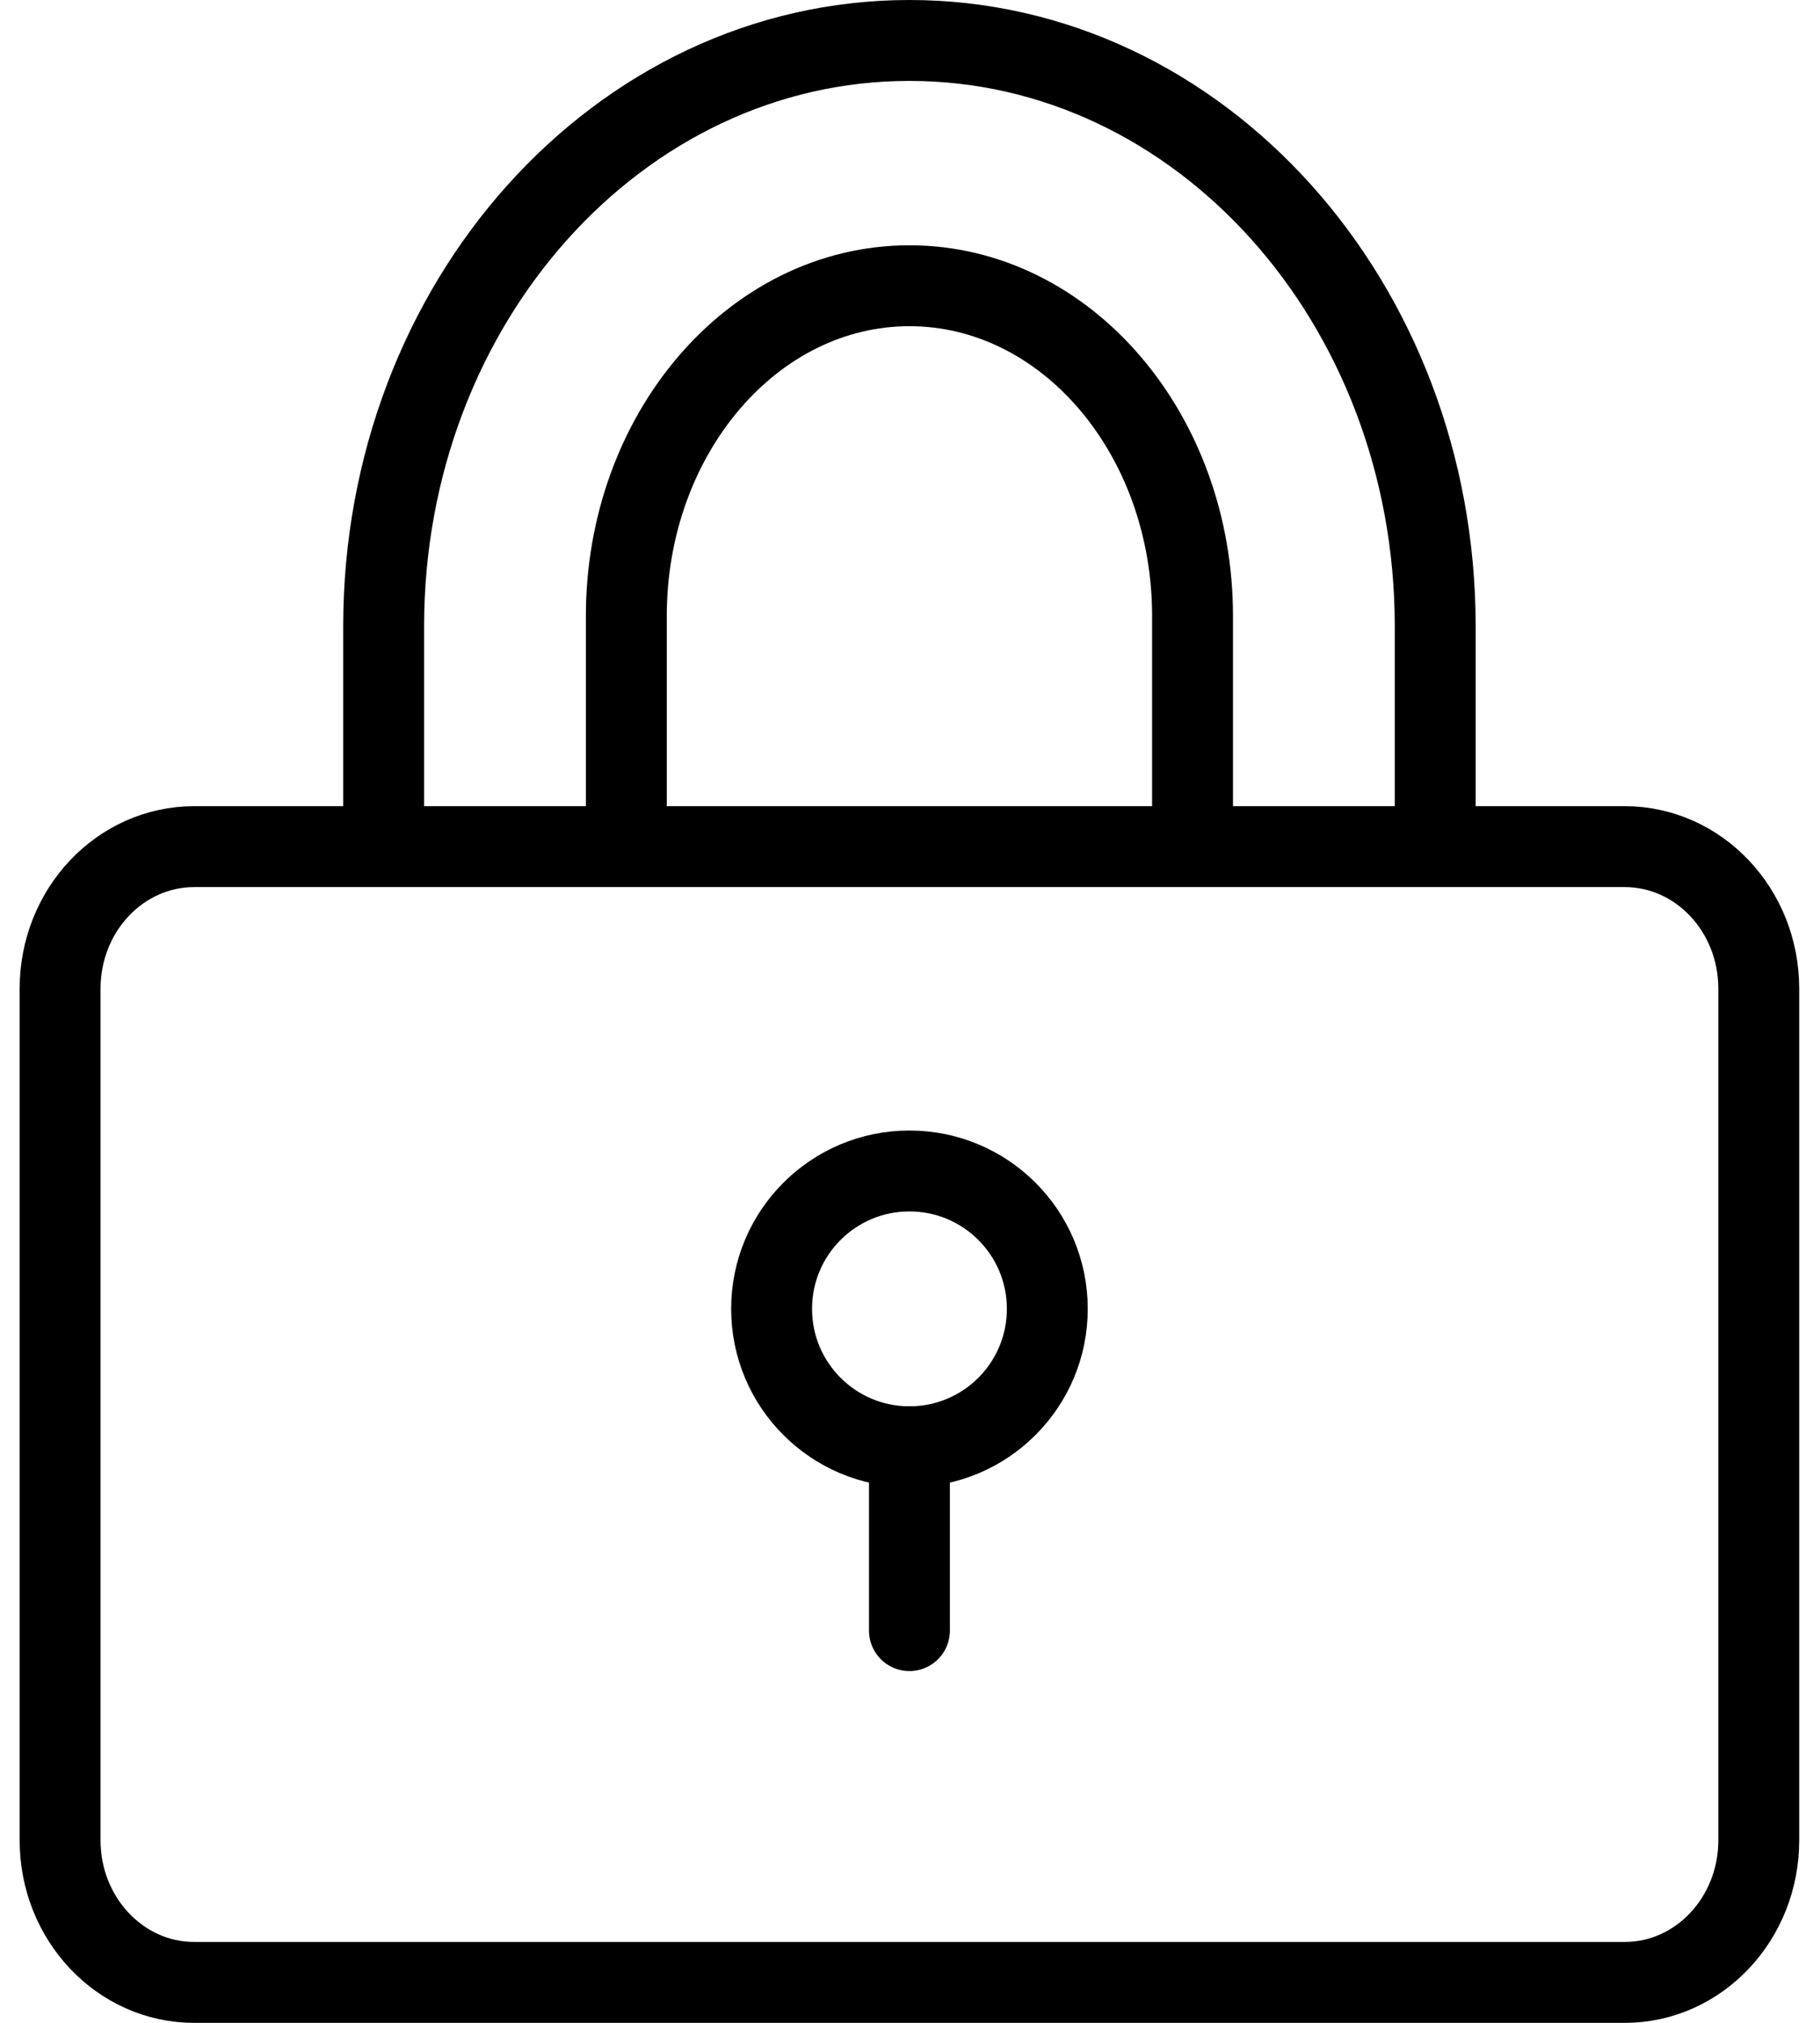 <?xml version="1.0" encoding="UTF-8" standalone="no"?>
<svg width="45px" height="50px" viewBox="0 0 45 50" version="1.1" xmlns="http://www.w3.org/2000/svg" xmlns:xlink="http://www.w3.org/1999/xlink">
    <!-- Generator: Sketch 45.2 (43514) - http://www.bohemiancoding.com/sketch -->
    <title>Lock</title>
    <desc>Created with Sketch.</desc>
    <defs></defs>
    <g id="lock" stroke="none" stroke-width="1" fill="none" fill-rule="evenodd" stroke-linejoin="round">
        <g id="lock" transform="translate(-479, -546)" stroke="currentColor" stroke-width="2">
            <g id="lock" transform="translate(480, 547)">
                <path d="M24.895,31.352 C24.895,33.235 23.37,34.761 21.486,34.761 C19.603,34.761 18.078,33.235 18.078,31.352 C18.078,29.469 19.603,27.944 21.486,27.944 C23.37,27.944 24.895,29.469 24.895,31.352 Z" id="Stroke-7"></path>
                <path d="M21.486,39.305 L21.486,34.761" id="Stroke-9" stroke-linecap="round"></path>
                <path d="M42.486,44.49 C42.486,46.428 41.002,48.001 39.171,48.001 L3.802,48.001 C1.971,48.001 0.486,46.428 0.486,44.49 L0.486,23.436 C0.486,21.497 1.971,19.927 3.802,19.927 L39.171,19.927 C41.002,19.927 42.486,21.497 42.486,23.436 L42.486,44.49 Z" id="Stroke-11"></path>
                <path d="M8.486,20.052 L8.486,14.482 C8.486,6.484 14.306,0 21.486,0 C28.666,0 34.486,6.484 34.486,14.482 L34.486,20.052" id="Stroke-13"></path>
                <path d="M14.486,20.063 L14.486,14.23 C14.486,9.719 17.621,6.063 21.486,6.063 C25.352,6.063 28.486,9.719 28.486,14.23 L28.486,20.063" id="Stroke-15"></path>
            </g>
        </g>
    </g>
</svg>